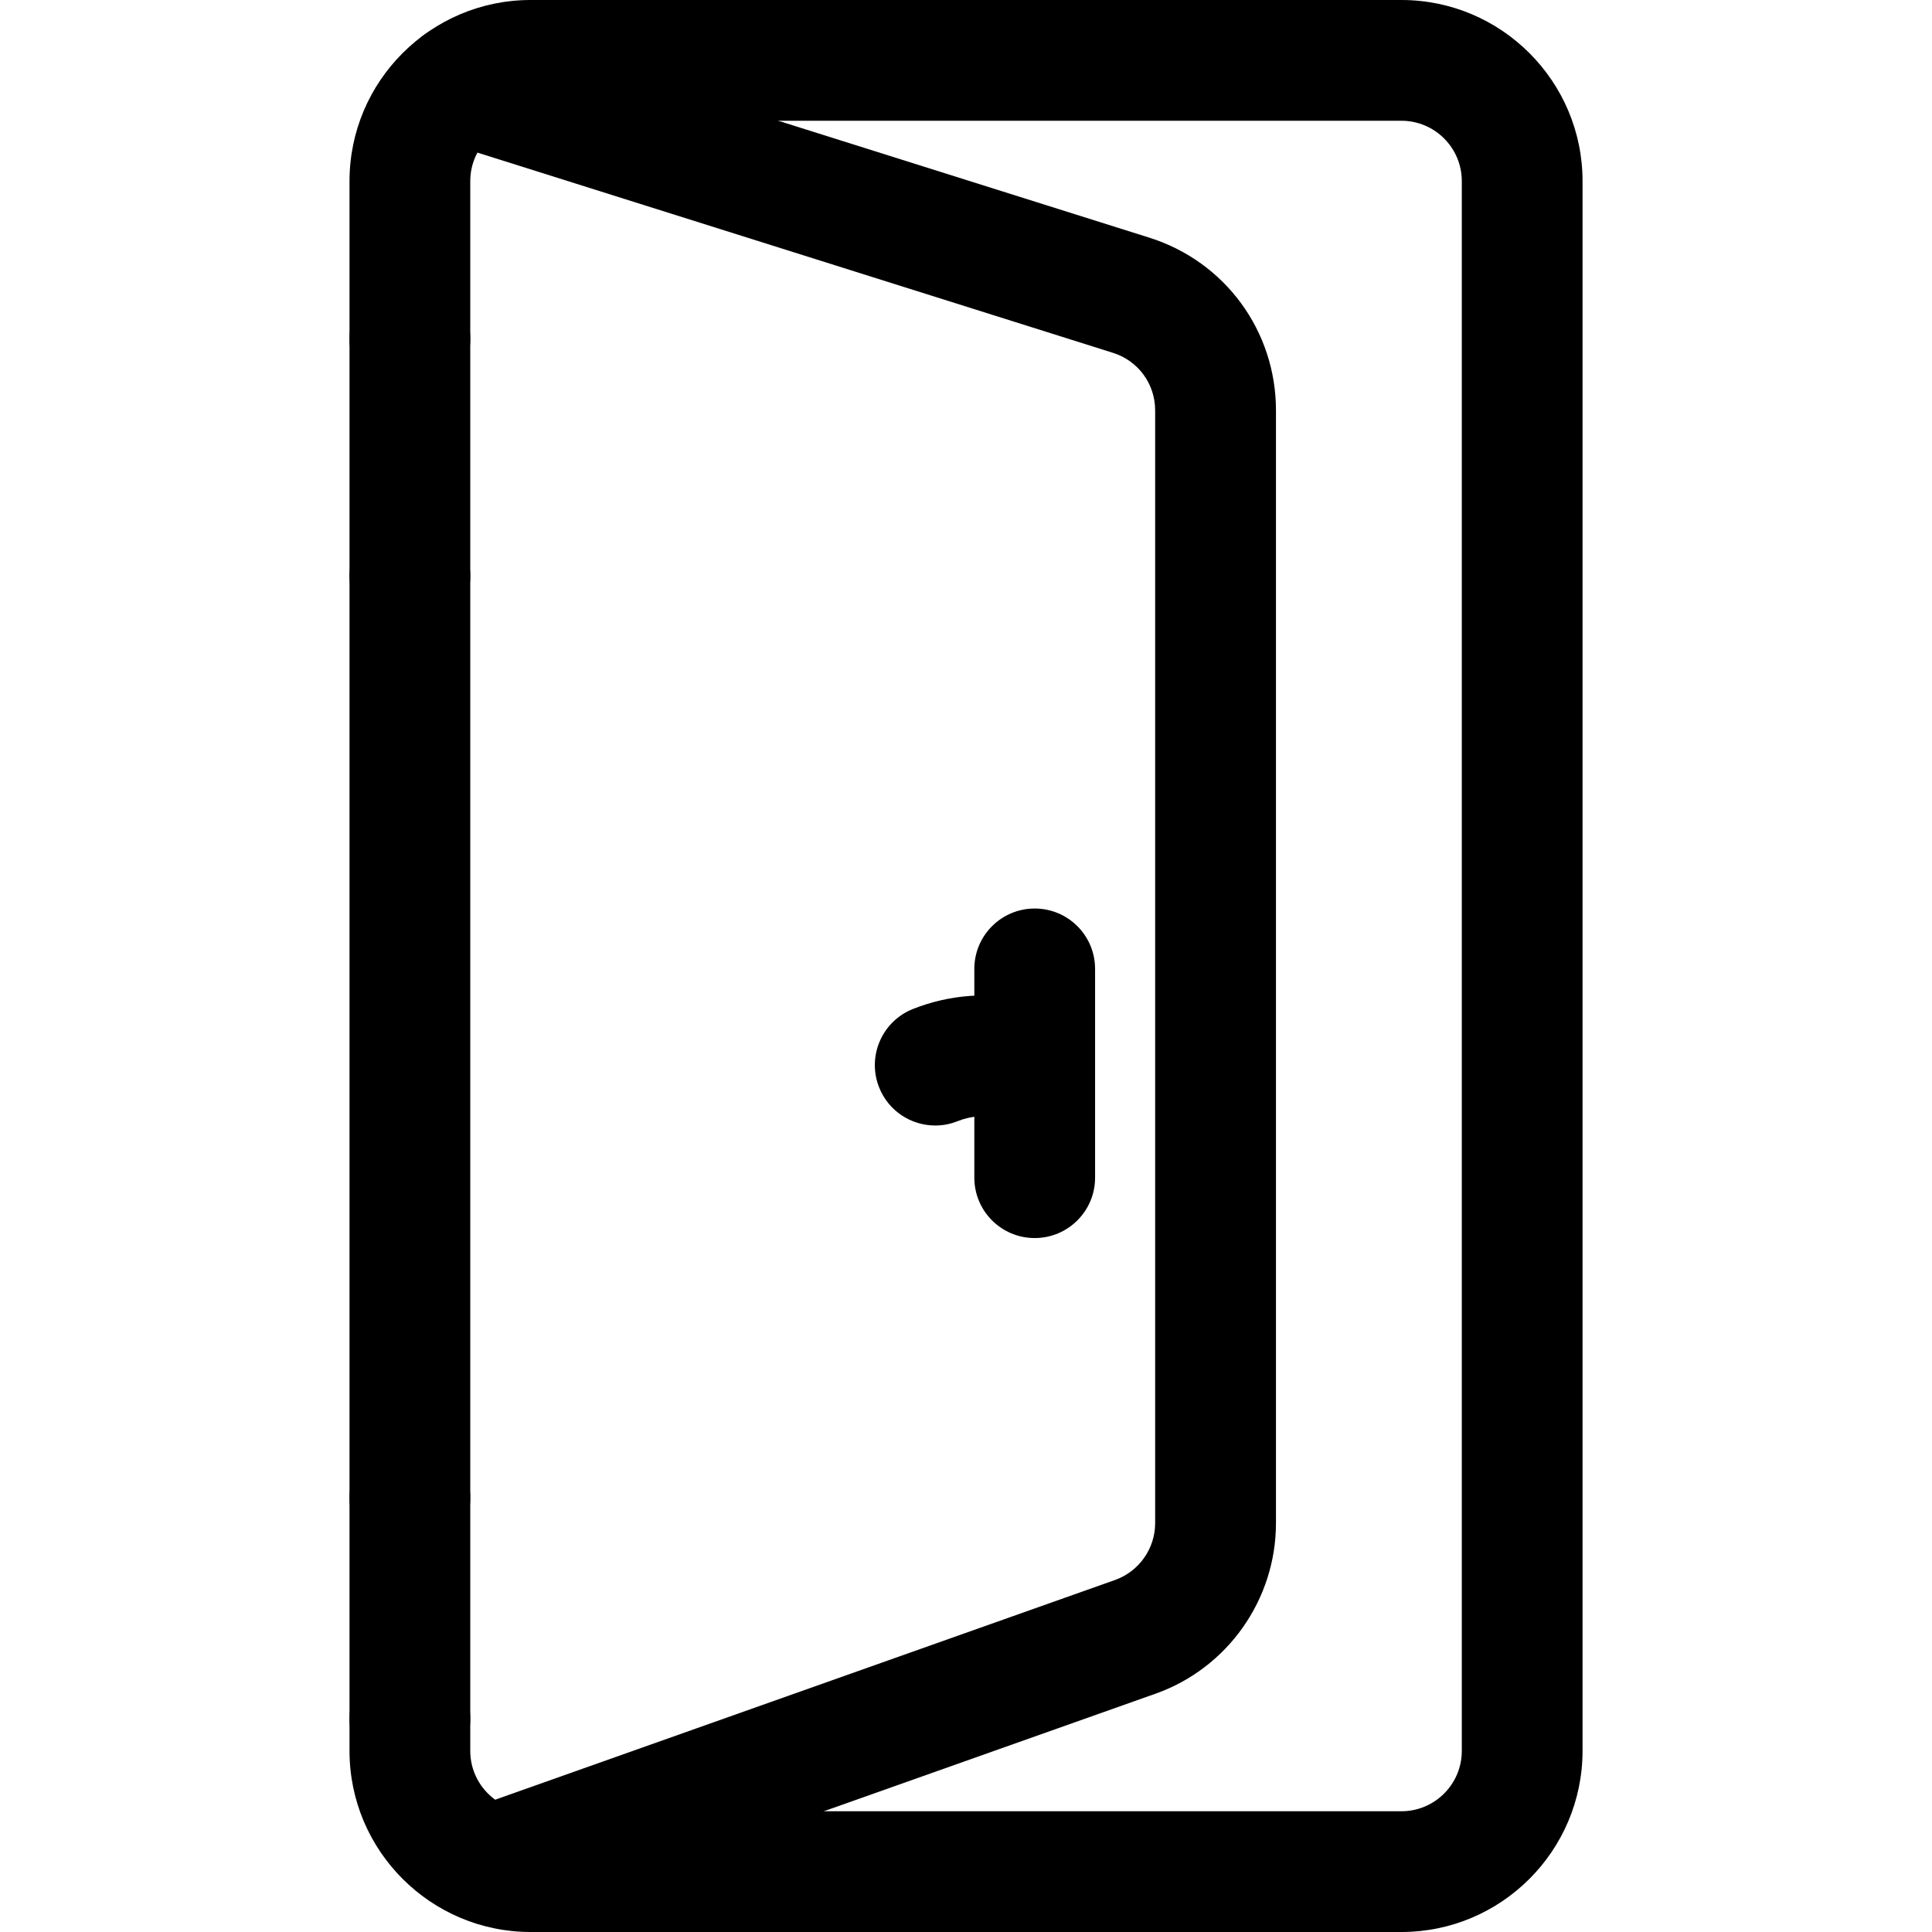 <svg xmlns="http://www.w3.org/2000/svg" viewBox="0 0 32 32"><!--! Font Icona - https://fonticona.com | License - https://fonticona.com/license | Copyright 2022 FontIcona.com --><path d="M23.211,32H8.789c-1.654,0-3-1.346-3-3v-0.53c0-0.553,0.448-1,1-1s1,0.447,1,1V29c0,0.552,0.449,1,1,1h14.423c0.551,0,1-0.448,1-1V3c0-0.552-0.449-1-1-1H8.789c-0.551,0-1,0.448-1,1v2.612c0,0.553-0.448,1-1,1s-1-0.447-1-1V3c0-1.654,1.346-3,3-3h14.423c1.654,0,3,1.346,3,3v26C26.211,30.655,24.866,32,23.211,32z"/><path d="M6.789,29.47c-0.552,0-1-0.447-1-1v-3.66c0-0.553,0.448-1,1-1s1,0.447,1,1v3.66C7.789,29.023,7.341,29.47,6.789,29.47z"/><path d="M6.789,25.81c-0.552,0-1-0.447-1-1V9.541c0-0.553,0.448-1,1-1s1,0.447,1,1V24.81C7.789,25.363,7.341,25.81,6.789,25.81z"/><path d="M6.789,10.541c-0.552,0-1-0.447-1-1V5.613c0-0.553,0.448-1,1-1s1,0.447,1,1v3.929C7.789,10.094,7.341,10.541,6.789,10.541z"/><path d="M15.491,18.642c-0.398,0-0.774-0.238-0.93-0.631c-0.204-0.514,0.047-1.095,0.56-1.299c0.601-0.238,1.252-0.288,1.89-0.145c0.539,0.123,0.876,0.658,0.753,1.197c-0.123,0.538-0.656,0.876-1.197,0.754c-0.239-0.056-0.485-0.036-0.708,0.053C15.739,18.619,15.614,18.642,15.491,18.642z"/><path d="M17.138,20.506c-0.552,0-1-0.447-1-1v-3.458c0-0.553,0.448-1,1-1s1,0.447,1,1v3.458C18.138,20.059,17.69,20.506,17.138,20.506z"/><path d="M8.148,31.888c-0.412,0-0.797-0.256-0.942-0.666c-0.185-0.521,0.088-1.092,0.608-1.276l10.653-3.776c0.398-0.141,0.666-0.52,0.666-0.942V6.797c0-0.438-0.281-0.822-0.699-0.953L7.312,2.34C6.785,2.174,6.493,1.613,6.659,1.085c0.166-0.526,0.729-0.817,1.254-0.653l11.122,3.504c1.255,0.395,2.099,1.545,2.099,2.861v18.43c0,1.269-0.803,2.405-1.998,2.827L8.482,31.83C8.372,31.869,8.259,31.888,8.148,31.888z"/></svg>